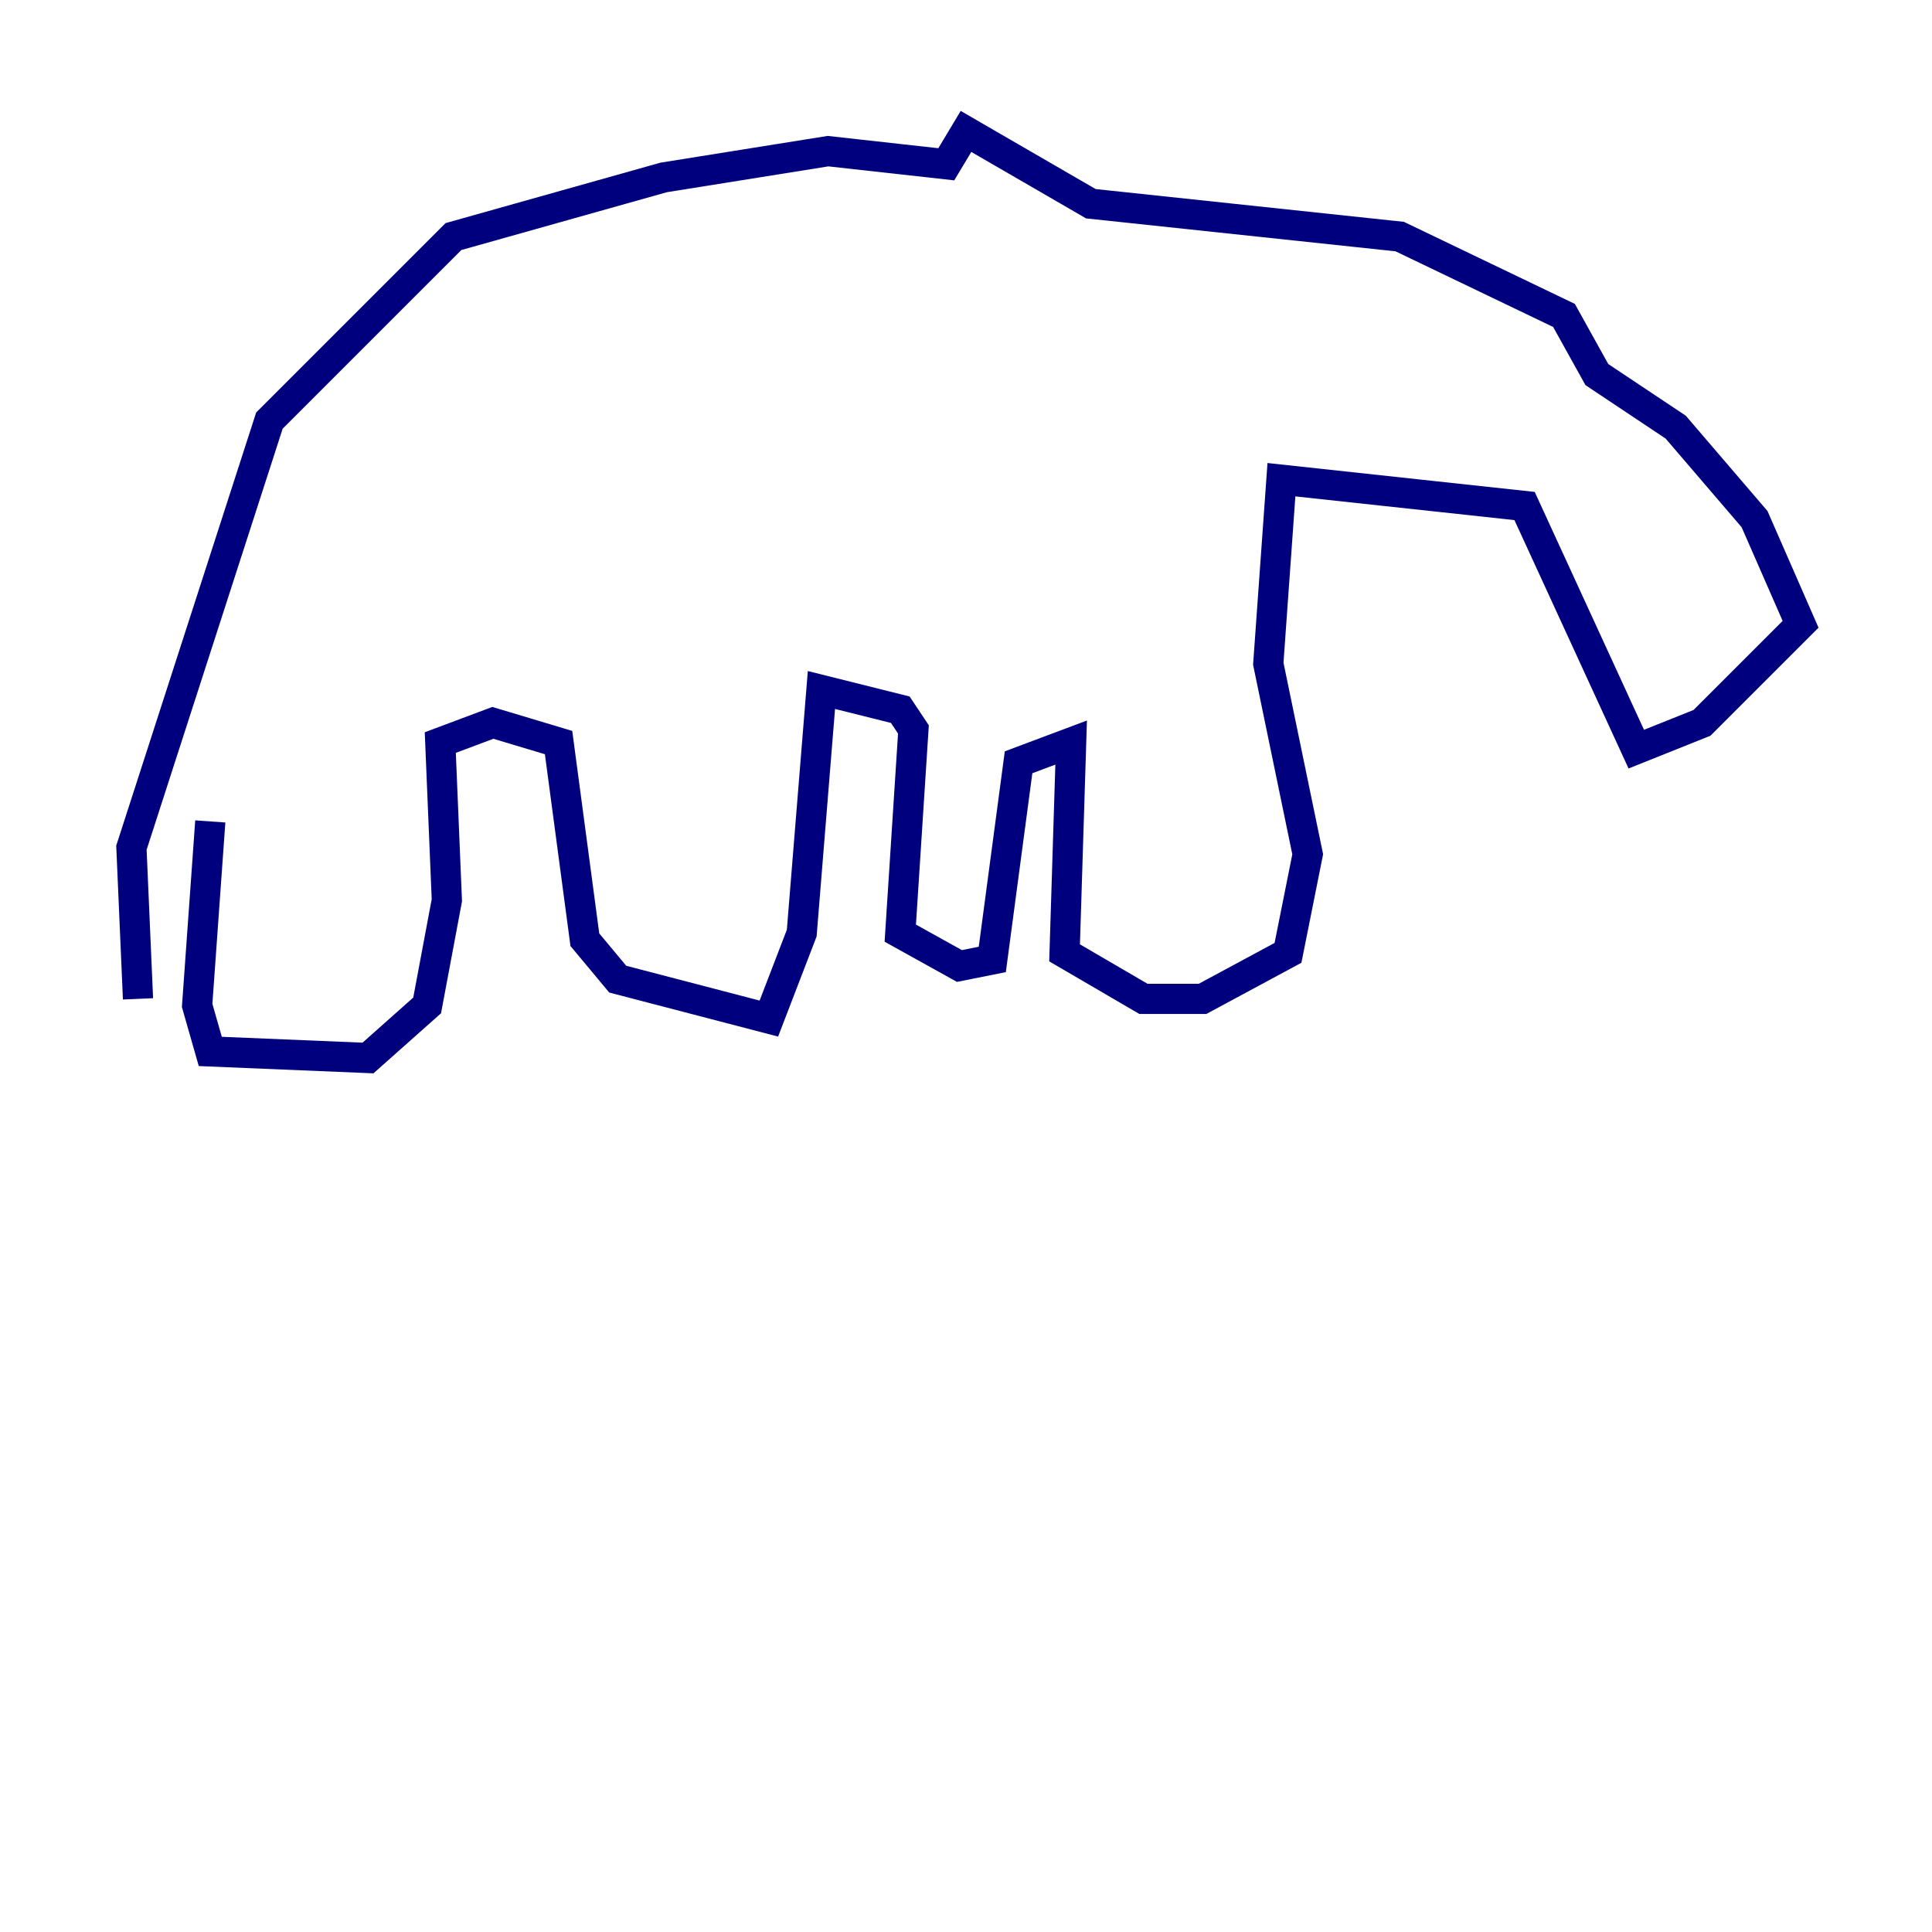 <?xml version="1.0" encoding="utf-8" ?>
<svg baseProfile="tiny" height="128" version="1.2" viewBox="0,0,128,128" width="128" xmlns="http://www.w3.org/2000/svg" xmlns:ev="http://www.w3.org/2001/xml-events" xmlns:xlink="http://www.w3.org/1999/xlink"><defs /><polyline fill="none" points="13.932,54.422 13.061,66.612 13.932,69.66 24.381,70.095 28.299,66.612 29.605,59.646 29.17,49.197 32.653,47.891 37.007,49.197 38.748,62.258 40.925,64.871 50.939,67.483 53.116,61.823 54.422,45.714 59.646,47.02 60.517,48.327 59.646,61.823 63.565,64.0 65.742,63.565 67.483,50.503 70.966,49.197 70.531,63.129 75.755,66.177 79.674,66.177 85.333,63.129 86.639,56.599 84.027,43.973 84.898,31.782 101.007,33.524 108.408,49.633 112.762,47.891 119.293,41.361 116.245,34.395 111.02,28.299 105.796,24.816 103.619,20.898 92.735,15.674 72.272,13.497 64.0,8.707 62.694,10.884 54.857,10.014 43.973,11.755 30.041,15.674 17.85,27.864 8.707,56.163 9.143,66.177" stroke="#00007f" stroke-width="2" /></svg>
